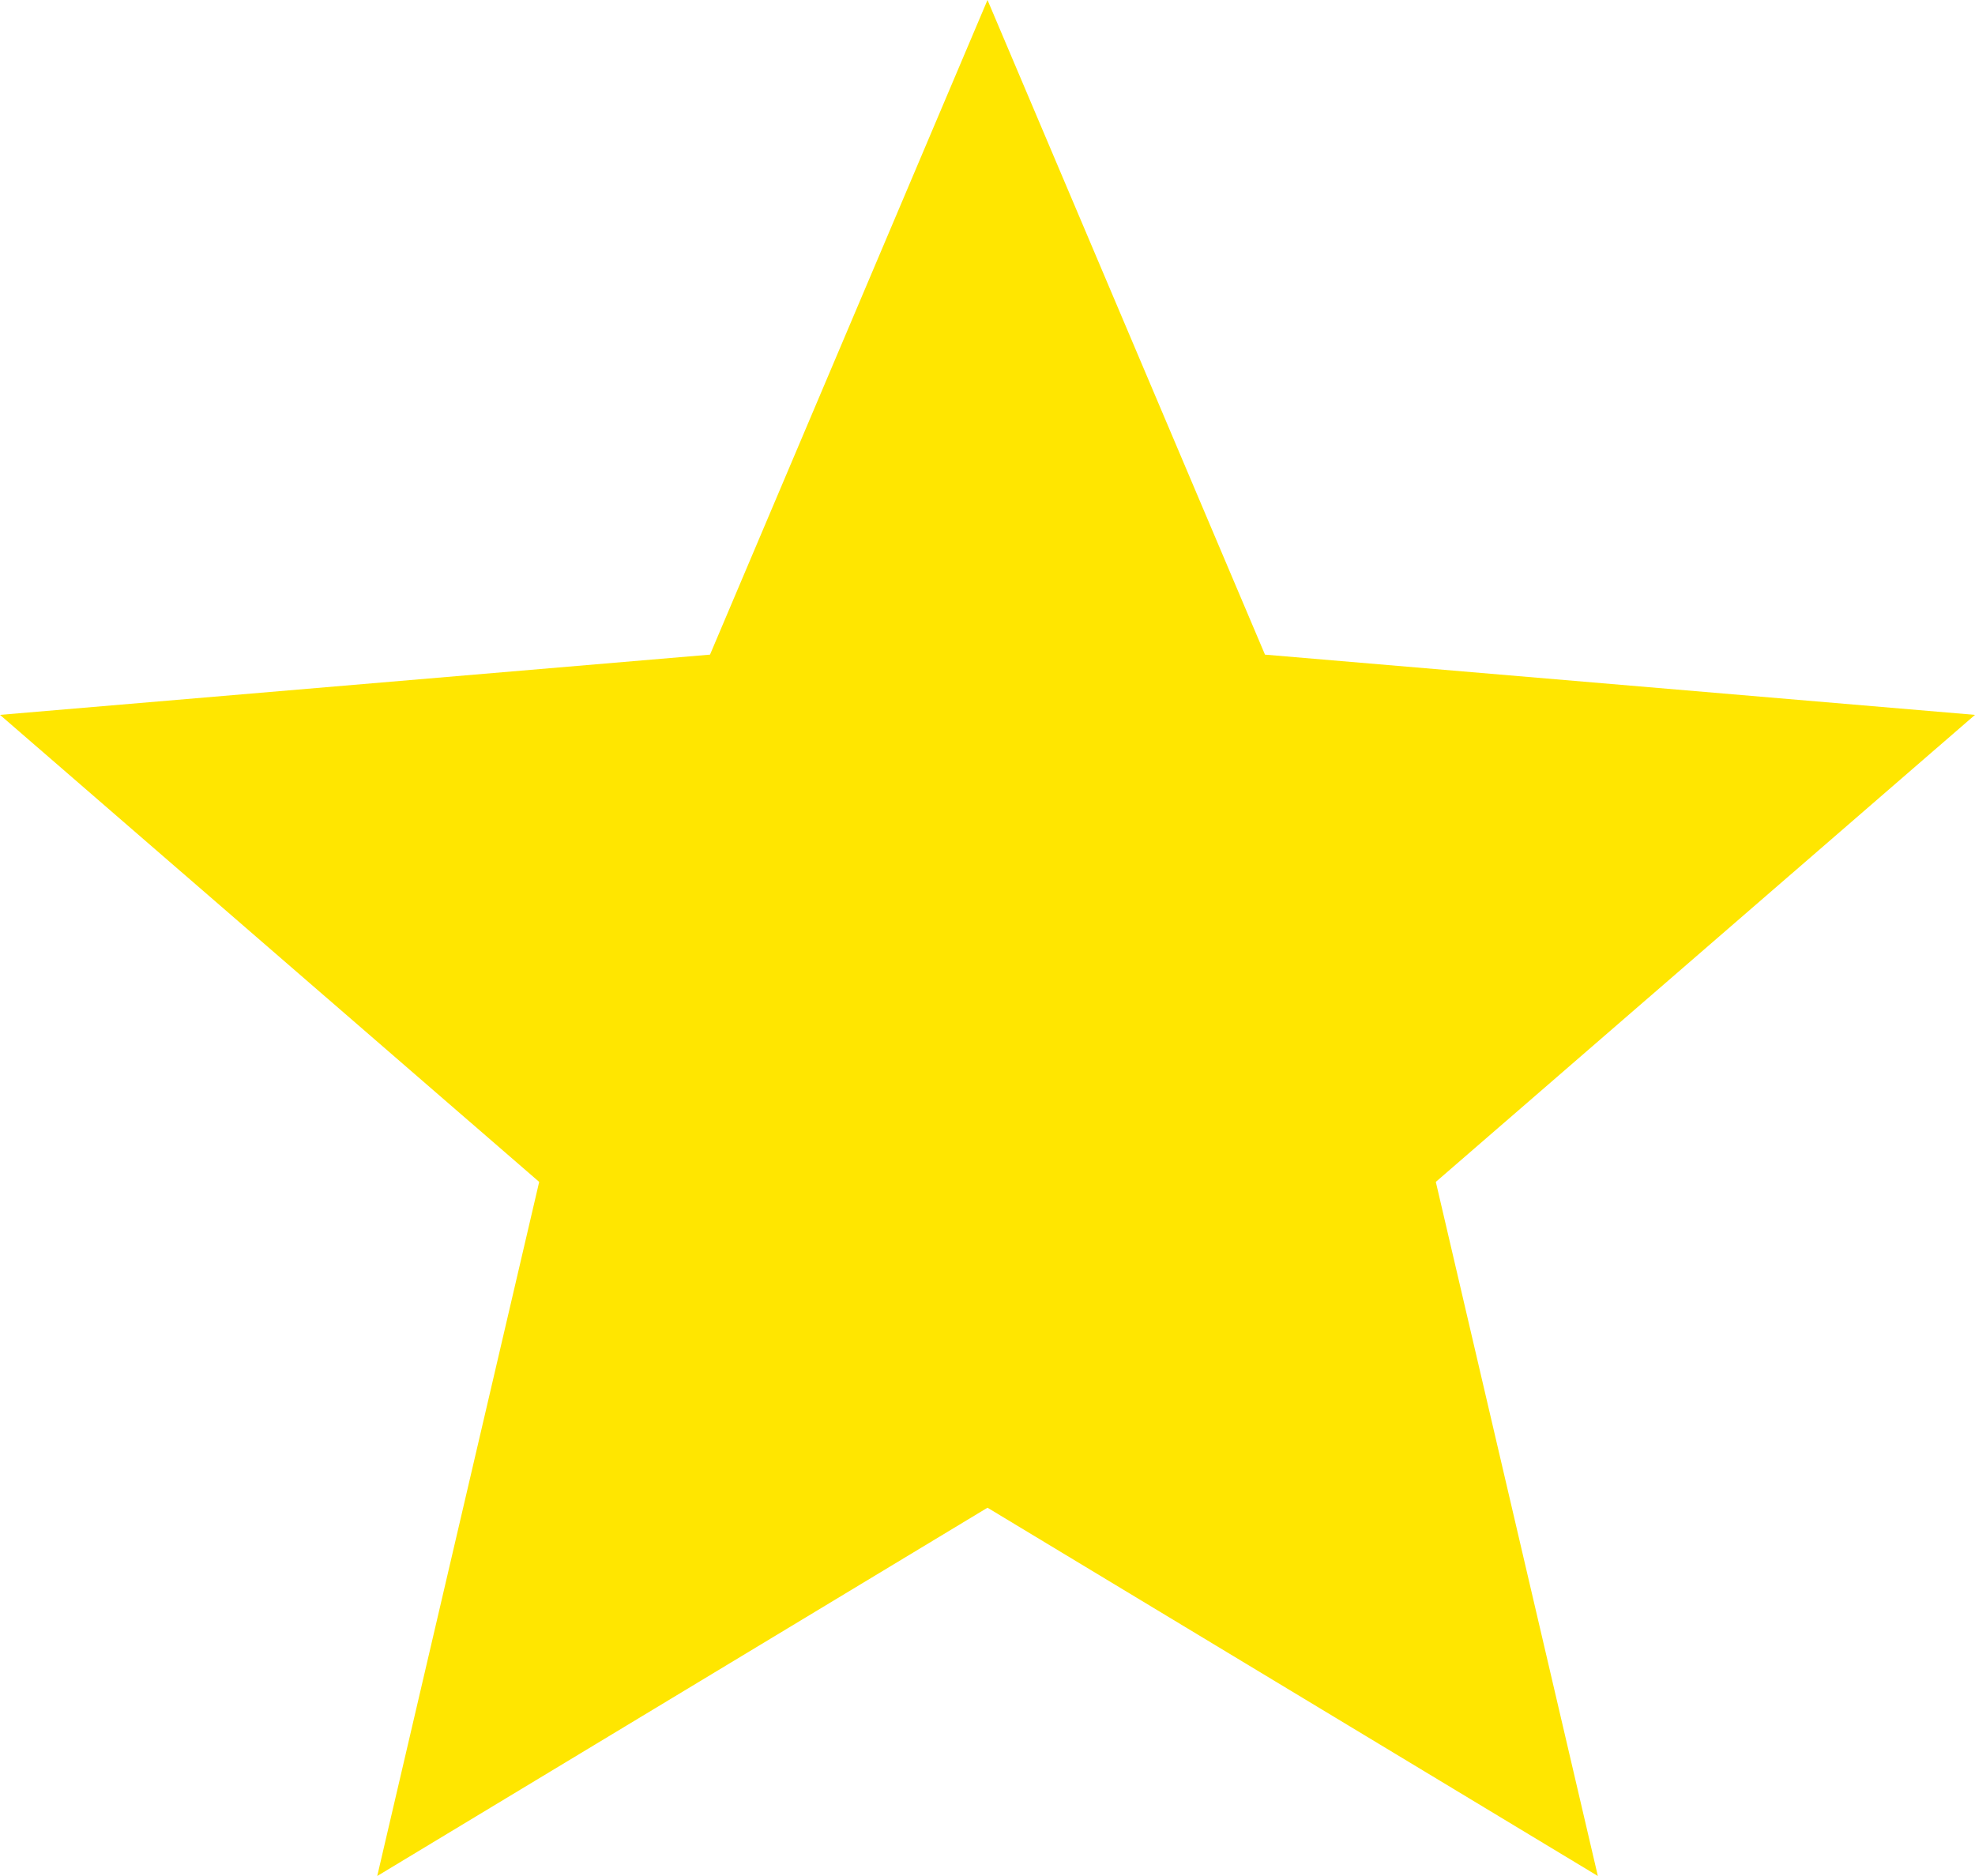<svg xmlns="http://www.w3.org/2000/svg" width="65.04" height="61.788" viewBox="0 0 65.04 61.788">
  <path id="ic_star_24px" d="M34.52,51.658l20.1,12.13L49.284,40.927,67.04,25.545,43.658,23.561,34.52,2,25.382,23.561,2,25.545,19.756,40.927,14.423,63.788Z" transform="translate(-2 -2)" fill="#ffe600"/>
</svg>
